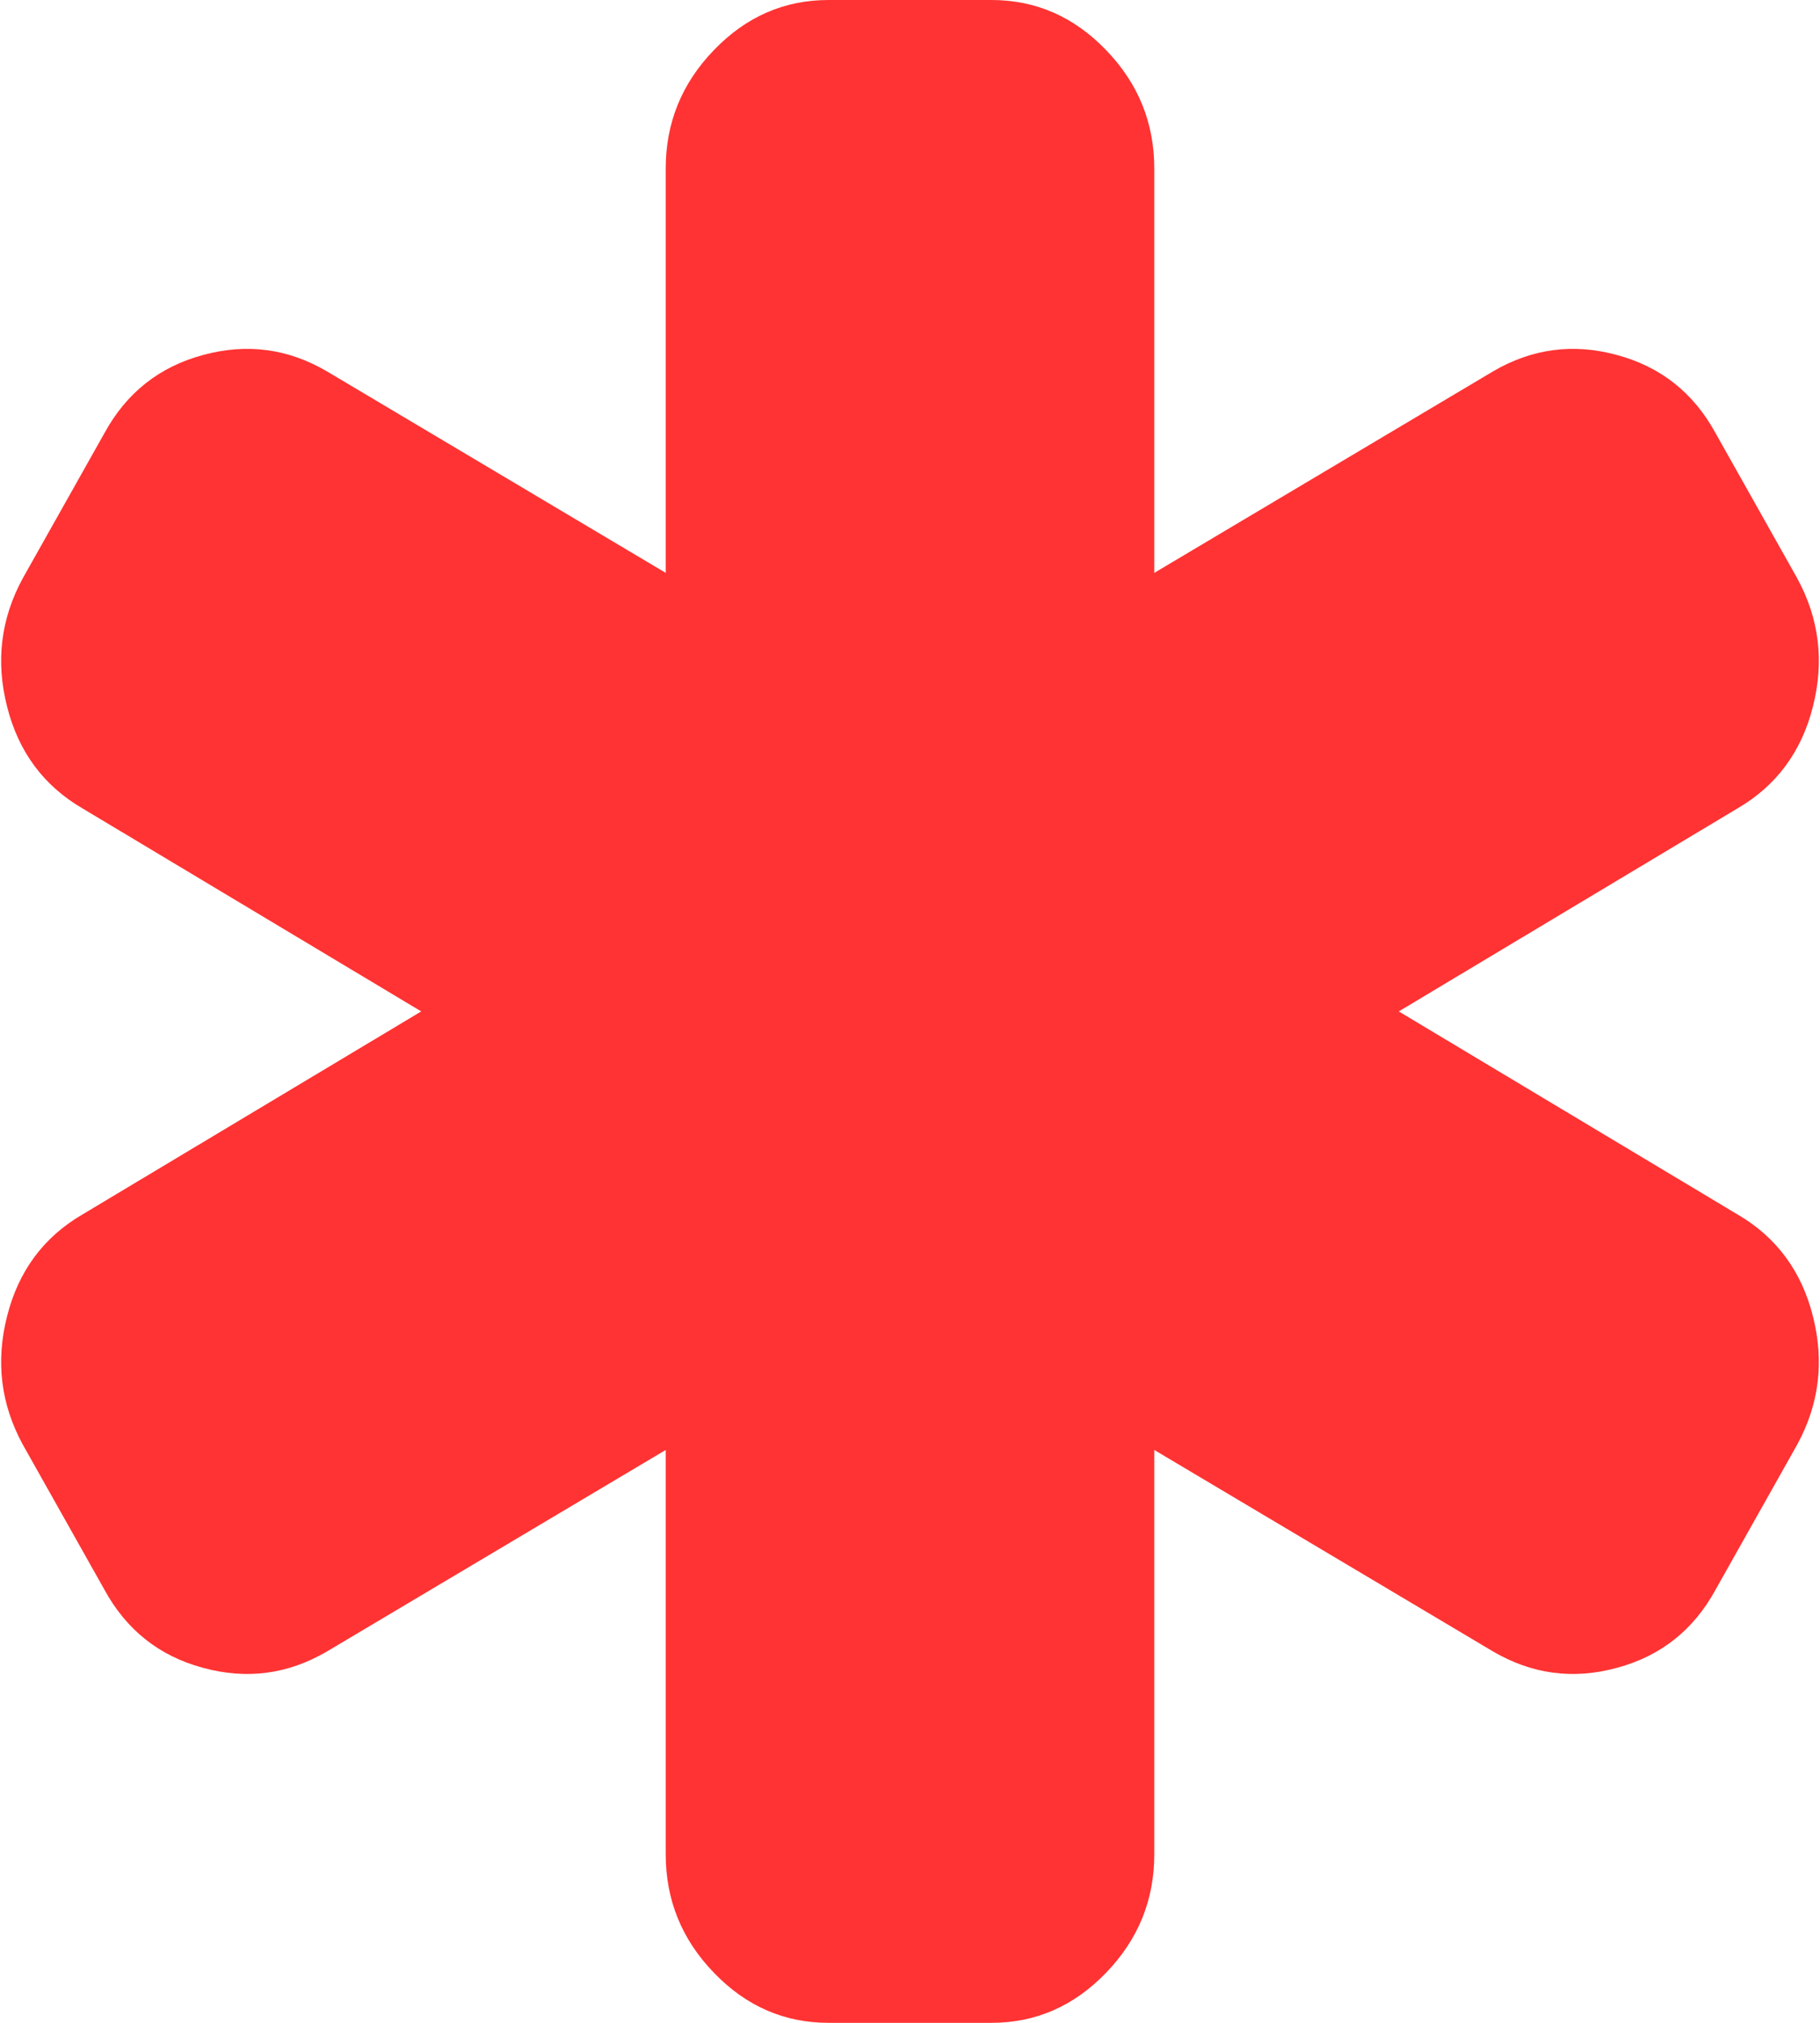 ﻿<?xml version="1.0" encoding="utf-8"?>
<svg version="1.1" xmlns:xlink="http://www.w3.org/1999/xlink" width="9px" height="10px" xmlns="http://www.w3.org/2000/svg">
  <g transform="matrix(1 0 0 1 -560 -374 )">
    <path d="M 6.917 5  L 8.591 6.003  C 8.784 6.115  8.909 6.284  8.965 6.507  C 9.022 6.731  8.996 6.942  8.887 7.142  L 8.484 7.858  C 8.375 8.058  8.212 8.187  7.996 8.245  C 7.78 8.304  7.576 8.277  7.383 8.164  L 5.708 7.168  L 5.708 9.167  C 5.708 9.392  5.629 9.588  5.469 9.753  C 5.31 9.918  5.121 10  4.903 10  L 4.097 10  C 3.879 10  3.69 9.918  3.531 9.753  C 3.371 9.588  3.292 9.392  3.292 9.167  L 3.292 7.168  L 1.617 8.164  C 1.424 8.277  1.22 8.304  1.004 8.245  C 0.788 8.187  0.625 8.058  0.516 7.858  L 0.113 7.142  C 0.004 6.942  -0.022 6.731  0.035 6.507  C 0.091 6.284  0.216 6.115  0.409 6.003  L 2.083 5  L 0.409 3.997  C 0.216 3.885  0.091 3.716  0.035 3.493  C -0.022 3.269  0.004 3.058  0.113 2.858  L 0.516 2.142  C 0.625 1.942  0.788 1.813  1.004 1.755  C 1.22 1.696  1.424 1.723  1.617 1.836  L 3.292 2.832  L 3.292 0.833  C 3.292 0.608  3.371 0.412  3.531 0.247  C 3.69 0.082  3.879 0  4.097 0  L 4.903 0  C 5.121 0  5.31 0.082  5.469 0.247  C 5.629 0.412  5.708 0.608  5.708 0.833  L 5.708 2.832  L 7.383 1.836  C 7.576 1.723  7.78 1.696  7.996 1.755  C 8.212 1.813  8.375 1.942  8.484 2.142  L 8.887 2.858  C 8.996 3.058  9.022 3.269  8.965 3.493  C 8.909 3.716  8.784 3.885  8.591 3.997  L 6.917 5  Z " fill-rule="nonzero" fill="#ff3333" stroke="none" transform="matrix(1 0 0 1 560 374 )" />
  </g>
</svg>